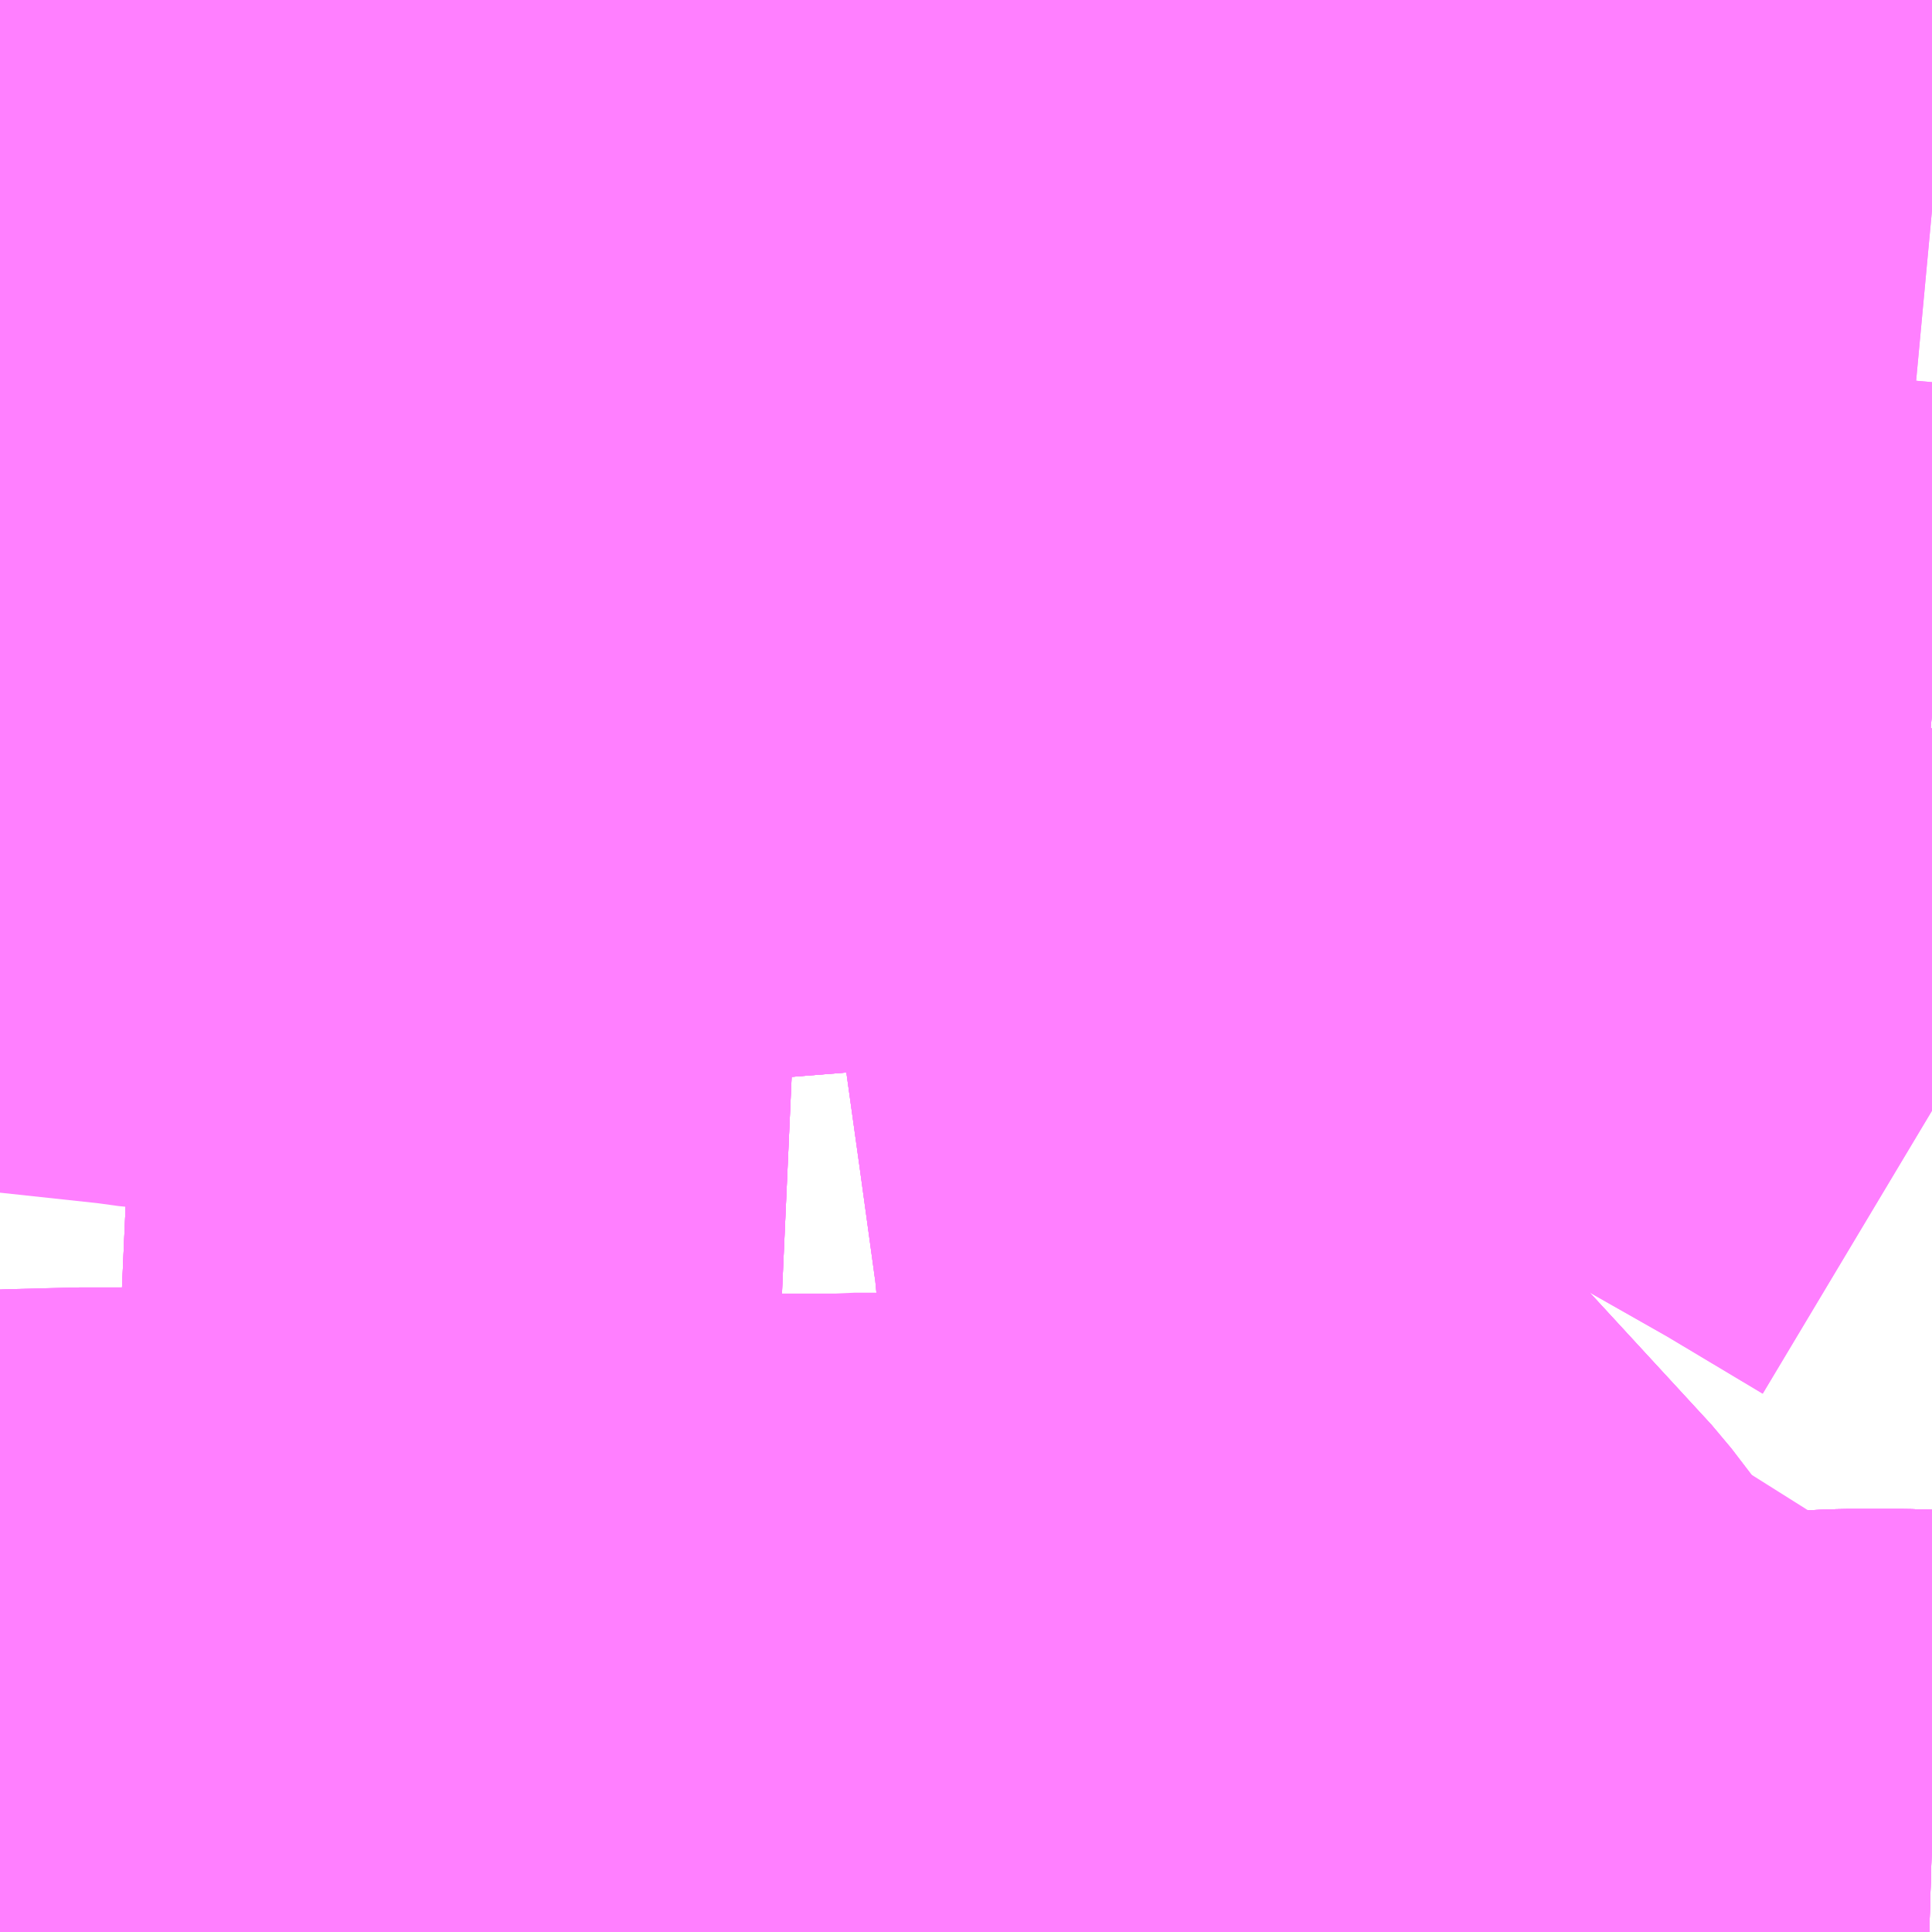 <?xml version="1.0" encoding="UTF-8"?>
<svg  xmlns="http://www.w3.org/2000/svg" xmlns:xlink="http://www.w3.org/1999/xlink" xmlns:go="http://purl.org/svgmap/profile" property="N07_001,N07_002,N07_003,N07_004,N07_005,N07_006,N07_007" viewBox="13818.604 -3665.039 2.197 2.197" go:dataArea="13818.603515625 -3665.0390625 2.197265625 2.197265625" >
<globalCoordinateSystem srsName="http://purl.org/crs/84" transform="matrix(100.0,0.0,0.0,-100.0,0.0,0.0)" />
<defs>
 <g id="p0" >
  <circle cx="0.0" cy="0.0" r="3" stroke="green" stroke-width="0.75" vector-effect="non-scaling-stroke" />
 </g>
</defs>
<g fill="none" fill-rule="evenodd" stroke="#FF00FF" stroke-width="0.75" opacity="0.5" vector-effect="non-scaling-stroke" stroke-linejoin="bevel" >
<path content="1,京王バス南（株）,新宿～長野線,7.0,7.0,7.0," xlink:title="1" d="M13818.746,-3664.337L13818.738,-3664.352L13818.768,-3664.371L13818.76,-3664.379L13818.751,-3664.386L13818.73,-3664.399L13818.698,-3664.413L13818.642,-3664.428L13818.603,-3664.434"/>
<path content="1,信南交通（株）,長野線,9.0,9.0,9.0," xlink:title="1" d="M13818.746,-3664.337L13818.733,-3664.349"/>
<path content="1,信南交通（株）,長野線,9.0,9.0,9.0," xlink:title="1" d="M13818.733,-3664.349L13818.712,-3664.338L13818.69,-3664.324L13818.667,-3664.312L13818.661,-3664.309L13818.648,-3664.303L13818.646,-3664.302L13818.636,-3664.301L13818.622,-3664.298L13818.613,-3664.297L13818.603,-3664.296"/>
<path content="1,信南交通（株）,長野線,9.0,9.0,9.0," xlink:title="1" d="M13818.603,-3664.963L13818.714,-3664.948L13818.707,-3664.855L13818.706,-3664.847L13818.706,-3664.835L13818.702,-3664.787L13818.698,-3664.739L13818.696,-3664.691L13818.691,-3664.667L13818.685,-3664.641L13818.677,-3664.599L13818.673,-3664.577L13818.658,-3664.501L13818.644,-3664.444L13818.642,-3664.428L13818.698,-3664.413L13818.737,-3664.4L13818.765,-3664.381L13818.772,-3664.374L13818.733,-3664.349"/>
<path content="1,千曲バス（株）,長野～佐久,6.5,6.5,6.5," xlink:title="1" d="M13818.603,-3664.296L13818.613,-3664.297L13818.622,-3664.298L13818.636,-3664.301L13818.646,-3664.302L13818.648,-3664.303L13818.661,-3664.309L13818.667,-3664.312L13818.69,-3664.324L13818.712,-3664.338L13818.733,-3664.349"/>
<path content="1,千曲バス（株）,長野～佐久,6.5,6.5,6.5," xlink:title="1" d="M13818.746,-3664.337L13818.733,-3664.349"/>
<path content="1,千曲バス（株）,長野～佐久,6.5,6.5,6.5," xlink:title="1" d="M13818.733,-3664.349L13818.772,-3664.374L13818.765,-3664.381L13818.737,-3664.4L13818.698,-3664.413L13818.642,-3664.428L13818.644,-3664.444L13818.658,-3664.501L13818.673,-3664.577L13818.677,-3664.599L13818.685,-3664.641L13818.691,-3664.667L13818.696,-3664.691L13818.698,-3664.739L13818.702,-3664.787L13818.706,-3664.835L13818.706,-3664.847L13818.707,-3664.855L13818.714,-3664.948L13818.603,-3664.963"/>
<path content="1,南海バス（株）,大阪（なんば）・京都⇔長野・湯田中（志賀）,1.0,1.0,1.0," xlink:title="1" d="M13818.603,-3664.434L13818.642,-3664.428L13818.644,-3664.444L13818.658,-3664.501L13818.691,-3664.667L13818.696,-3664.691L13818.714,-3664.948L13818.908,-3664.933L13819.063,-3664.923L13819.149,-3664.917L13819.161,-3664.952L13819.175,-3665.012L13819.179,-3665.039"/>
<path content="1,名鉄バス（株）,名古屋～長野,4.0,4.0,4.0," xlink:title="1" d="M13818.603,-3664.296L13818.613,-3664.297L13818.622,-3664.298L13818.636,-3664.301L13818.646,-3664.302L13818.648,-3664.303L13818.661,-3664.309L13818.667,-3664.312L13818.69,-3664.324L13818.712,-3664.338L13818.733,-3664.349"/>
<path content="1,名鉄バス（株）,名古屋～長野,4.0,4.0,4.0," xlink:title="1" d="M13818.733,-3664.349L13818.746,-3664.337"/>
<path content="1,名鉄バス（株）,名古屋～長野,4.0,4.0,4.0," xlink:title="1" d="M13818.733,-3664.349L13818.772,-3664.374L13818.765,-3664.381L13818.737,-3664.4L13818.698,-3664.413L13818.642,-3664.428L13818.644,-3664.444L13818.658,-3664.501L13818.691,-3664.667L13818.696,-3664.691L13818.714,-3664.948L13818.716,-3665.025L13818.717,-3665.039"/>
<path content="1,川中島バス（株）,バードライン戸隠線_71_01_on,7.5,7.5,7.5," xlink:title="1" d="M13818.642,-3664.428L13818.698,-3664.413L13818.737,-3664.4L13818.765,-3664.381L13818.772,-3664.374L13818.738,-3664.352L13818.733,-3664.349L13818.746,-3664.337"/>
<path content="1,川中島バス（株）,バードライン戸隠線_71_01_on,7.5,7.5,7.5," xlink:title="1" d="M13818.642,-3664.428L13818.644,-3664.444L13818.645,-3664.447L13818.658,-3664.501L13818.691,-3664.669L13818.696,-3664.691L13818.714,-3664.948L13818.716,-3665.025L13818.717,-3665.039"/>
<path content="1,川中島バス（株）,バードライン戸隠線_71_01_on,7.5,7.5,7.5," xlink:title="1" d="M13818.603,-3664.434L13818.642,-3664.428"/>
<path content="1,川中島バス（株）,バードライン戸隠線_71_02_on,7.5,7.5,7.5," xlink:title="1" d="M13818.642,-3664.428L13818.698,-3664.413L13818.737,-3664.4L13818.765,-3664.381L13818.772,-3664.374L13818.738,-3664.352L13818.733,-3664.349L13818.746,-3664.337"/>
<path content="1,川中島バス（株）,バードライン戸隠線_71_02_on,7.5,7.5,7.5," xlink:title="1" d="M13818.642,-3664.428L13818.644,-3664.444L13818.658,-3664.501L13818.691,-3664.667L13818.696,-3664.691L13818.714,-3664.948L13818.716,-3665.025L13818.717,-3665.039"/>
<path content="1,川中島バス（株）,バードライン戸隠線_71_02_on,7.5,7.5,7.5," xlink:title="1" d="M13818.603,-3664.434L13818.642,-3664.428"/>
<path content="1,川中島バス（株）,ループ橋経由戸隠線_70急行_01_on,4.5,4.5,4.5," xlink:title="1" d="M13818.642,-3664.428L13818.698,-3664.413L13818.737,-3664.4L13818.765,-3664.381L13818.772,-3664.374L13818.738,-3664.352L13818.733,-3664.349L13818.746,-3664.337"/>
<path content="1,川中島バス（株）,ループ橋経由戸隠線_70急行_01_on,4.5,4.5,4.5," xlink:title="1" d="M13818.642,-3664.428L13818.644,-3664.444L13818.645,-3664.447L13818.658,-3664.501L13818.691,-3664.669L13818.696,-3664.691L13818.714,-3664.948L13818.716,-3665.025L13818.717,-3665.039"/>
<path content="1,川中島バス（株）,ループ橋経由戸隠線_70急行_01_on,4.5,4.5,4.5," xlink:title="1" d="M13818.603,-3664.434L13818.642,-3664.428"/>
<path content="1,川中島バス（株）,ループ橋経由戸隠線_70急行_02_on,4.5,4.5,4.5," xlink:title="1" d="M13818.642,-3664.428L13818.698,-3664.413L13818.737,-3664.4L13818.765,-3664.381L13818.772,-3664.374L13818.738,-3664.352L13818.733,-3664.349L13818.746,-3664.337"/>
<path content="1,川中島バス（株）,ループ橋経由戸隠線_70急行_02_on,4.5,4.5,4.5," xlink:title="1" d="M13818.642,-3664.428L13818.644,-3664.444L13818.645,-3664.447L13818.658,-3664.501L13818.691,-3664.669L13818.696,-3664.691L13818.714,-3664.948L13818.716,-3665.025L13818.717,-3665.039"/>
<path content="1,川中島バス（株）,ループ橋経由戸隠線_70急行_02_on,4.5,4.5,4.5," xlink:title="1" d="M13818.603,-3664.434L13818.642,-3664.428"/>
<path content="1,川中島バス（株）,三本柳線_34,11.0,8.0,8.0," xlink:title="1" d="M13818.642,-3664.428L13818.698,-3664.413L13818.737,-3664.4L13818.765,-3664.381L13818.772,-3664.374L13818.738,-3664.352L13818.733,-3664.349L13818.746,-3664.337"/>
<path content="1,川中島バス（株）,三本柳線_34,11.0,8.0,8.0," xlink:title="1" d="M13818.642,-3664.428L13818.603,-3664.434"/>
<path content="1,川中島バス（株）,三本柳線_34,11.0,8.0,8.0," xlink:title="1" d="M13819.461,-3664.897L13819.408,-3664.898L13819.313,-3664.905L13819.246,-3664.91L13819.155,-3664.916L13819.149,-3664.917L13819.063,-3664.923L13818.908,-3664.933L13818.714,-3664.948L13818.696,-3664.691L13818.658,-3664.501L13818.644,-3664.444L13818.642,-3664.428"/>
<path content="1,川中島バス（株）,丹波島線_31快速,11.0,7.5,7.5," xlink:title="1" d="M13818.746,-3664.337L13818.733,-3664.349L13818.712,-3664.338L13818.69,-3664.324L13818.667,-3664.312L13818.661,-3664.309L13818.648,-3664.303L13818.646,-3664.302L13818.636,-3664.301L13818.622,-3664.298L13818.613,-3664.297L13818.603,-3664.296"/>
<path content="1,川中島バス（株）,北原篠ノ井線_111,0.5,0.0,0.0," xlink:title="1" d="M13818.717,-3665.039L13818.716,-3665.025L13818.714,-3664.948L13818.696,-3664.691L13818.658,-3664.501L13818.644,-3664.444L13818.642,-3664.428L13818.603,-3664.434"/>
<path content="1,川中島バス（株）,北原篠ノ井線_33_01_on,5.0,0.0,0.0," xlink:title="1" d="M13818.746,-3664.337L13818.733,-3664.349L13818.738,-3664.352L13818.772,-3664.374L13818.765,-3664.381L13818.737,-3664.4L13818.698,-3664.413L13818.642,-3664.428"/>
<path content="1,川中島バス（株）,北原篠ノ井線_33_01_on,5.0,0.0,0.0," xlink:title="1" d="M13818.642,-3664.428L13818.603,-3664.434"/>
<path content="1,川中島バス（株）,北原篠ノ井線_33_01_on,5.0,0.0,0.0," xlink:title="1" d="M13819.461,-3664.897L13819.408,-3664.898L13819.313,-3664.905L13819.246,-3664.91L13819.155,-3664.916L13819.149,-3664.917L13819.063,-3664.923L13818.908,-3664.933L13818.714,-3664.948L13818.696,-3664.691L13818.658,-3664.501L13818.644,-3664.444L13818.642,-3664.428"/>
<path content="1,川中島バス（株）,北原篠ノ井線_33_02_on,5.0,0.0,0.0," xlink:title="1" d="M13818.603,-3664.434L13818.642,-3664.428"/>
<path content="1,川中島バス（株）,北原篠ノ井線_33_02_on,5.0,0.0,0.0," xlink:title="1" d="M13818.642,-3664.428L13818.698,-3664.413L13818.737,-3664.4L13818.765,-3664.381L13818.772,-3664.374L13818.738,-3664.352L13818.733,-3664.349L13818.746,-3664.337"/>
<path content="1,川中島バス（株）,北原篠ノ井線_33_02_on,5.0,0.0,0.0," xlink:title="1" d="M13818.642,-3664.428L13818.644,-3664.444L13818.658,-3664.501L13818.696,-3664.691L13818.714,-3664.948L13818.908,-3664.933L13819.063,-3664.923L13819.149,-3664.917L13819.155,-3664.916L13819.246,-3664.91L13819.313,-3664.905L13819.408,-3664.898L13819.461,-3664.897"/>
<path content="1,川中島バス（株）,北屋島線_104,0.5,0.0,0.0," xlink:title="1" d="M13818.603,-3664.963L13818.714,-3664.948L13818.908,-3664.933L13819.063,-3664.923L13819.149,-3664.917L13819.155,-3664.916L13819.246,-3664.91L13819.313,-3664.905L13819.408,-3664.898L13819.461,-3664.897L13819.539,-3664.888L13819.582,-3664.885L13819.596,-3664.884L13819.669,-3664.878L13819.832,-3664.865L13819.903,-3664.862L13820.006,-3664.865L13820.393,-3664.838L13820.801,-3664.8"/>
<path content="1,川中島バス（株）,北屋島線_45,23.5,15.5,15.5," xlink:title="1" d="M13818.642,-3664.428L13818.698,-3664.413L13818.737,-3664.4L13818.765,-3664.381L13818.772,-3664.374L13818.738,-3664.352L13818.733,-3664.349L13818.746,-3664.337"/>
<path content="1,川中島バス（株）,北屋島線_45,23.5,15.5,15.5," xlink:title="1" d="M13818.642,-3664.428L13818.644,-3664.444L13818.658,-3664.501L13818.696,-3664.691L13818.714,-3664.948L13818.908,-3664.933L13819.063,-3664.923L13819.149,-3664.917L13819.155,-3664.916L13819.246,-3664.91L13819.313,-3664.905L13819.408,-3664.898L13819.461,-3664.897L13819.539,-3664.888L13819.582,-3664.885L13819.596,-3664.884L13819.669,-3664.878L13819.832,-3664.865L13819.903,-3664.862L13820.006,-3664.865L13820.393,-3664.838L13820.801,-3664.8"/>
<path content="1,川中島バス（株）,北屋島線_45,23.5,15.5,15.5," xlink:title="1" d="M13818.603,-3664.434L13818.642,-3664.428"/>
<path content="1,川中島バス（株）,大豆島線_104,0.5,0.0,0.0," xlink:title="1" d="M13818.603,-3664.963L13818.714,-3664.948L13818.908,-3664.933L13819.063,-3664.923L13819.149,-3664.917L13819.155,-3664.916L13819.246,-3664.91L13819.313,-3664.905L13819.408,-3664.898L13819.461,-3664.897L13819.539,-3664.888L13819.582,-3664.885L13819.596,-3664.884L13819.669,-3664.878L13819.832,-3664.865L13819.903,-3664.862"/>
<path content="1,川中島バス（株）,大豆島線_104,0.5,0.0,0.0," xlink:title="1" d="M13819.903,-3664.862L13819.894,-3664.719L13819.892,-3664.704L13819.879,-3664.566L13819.871,-3664.418L13819.89,-3664.22L13820.017,-3664.232L13820.022,-3664.227L13820.036,-3664.213L13820.05,-3664.202L13820.07,-3664.19L13820.109,-3664.167L13820.257,-3664.089L13820.437,-3663.986L13820.689,-3663.843L13820.801,-3663.776"/>
<path content="1,川中島バス（株）,大豆島線_104,0.5,0.0,0.0," xlink:title="1" d="M13819.903,-3664.862L13820.006,-3664.865"/>
<path content="1,川中島バス（株）,大豆島線_46,23.0,18.0,18.0," xlink:title="1" d="M13818.746,-3664.337L13818.733,-3664.349L13818.772,-3664.374L13818.765,-3664.381L13818.737,-3664.4L13818.698,-3664.413L13818.642,-3664.428"/>
<path content="1,川中島バス（株）,大豆島線_46,23.0,18.0,18.0," xlink:title="1" d="M13818.642,-3664.428L13818.644,-3664.444L13818.658,-3664.501L13818.696,-3664.691L13818.714,-3664.948L13818.908,-3664.933L13819.063,-3664.923L13819.149,-3664.917L13819.155,-3664.916L13819.246,-3664.91L13819.313,-3664.905L13819.408,-3664.898L13819.461,-3664.897L13819.539,-3664.888L13819.582,-3664.885L13819.596,-3664.884L13819.669,-3664.878L13819.832,-3664.865L13819.903,-3664.862"/>
<path content="1,川中島バス（株）,大豆島線_46,23.0,18.0,18.0," xlink:title="1" d="M13818.603,-3664.434L13818.642,-3664.428"/>
<path content="1,川中島バス（株）,大豆島線_46,23.0,18.0,18.0," xlink:title="1" d="M13819.903,-3664.862L13819.894,-3664.719L13819.892,-3664.704L13819.879,-3664.566L13819.871,-3664.418L13819.89,-3664.22L13820.017,-3664.232L13820.022,-3664.227L13820.036,-3664.213L13820.05,-3664.202L13820.07,-3664.19L13820.109,-3664.167L13820.257,-3664.089L13820.437,-3663.986L13820.689,-3663.843L13820.801,-3663.776"/>
<path content="1,川中島バス（株）,大豆島線_46,23.0,18.0,18.0," xlink:title="1" d="M13819.903,-3664.862L13820.006,-3664.865"/>
<path content="1,川中島バス（株）,小市線_25_01_on,6.5,0.0,0.0," xlink:title="1" d="M13818.746,-3664.337L13818.733,-3664.349L13818.738,-3664.352L13818.772,-3664.374L13818.765,-3664.381L13818.737,-3664.4L13818.698,-3664.413L13818.642,-3664.428L13818.603,-3664.434"/>
<path content="1,川中島バス（株）,小市線_25_02_on,6.5,0.0,0.0," xlink:title="1" d="M13818.746,-3664.337L13818.733,-3664.349L13818.738,-3664.352L13818.772,-3664.374L13818.765,-3664.381L13818.737,-3664.4L13818.698,-3664.413L13818.642,-3664.428L13818.603,-3664.434"/>
<path content="1,川中島バス（株）,川後線_79,4.0,4.0,0.0," xlink:title="1" d="M13818.603,-3664.434L13818.642,-3664.428L13818.644,-3664.444L13818.645,-3664.447L13818.658,-3664.501L13818.691,-3664.669L13818.696,-3664.691L13818.714,-3664.948L13818.716,-3665.025L13818.717,-3665.039"/>
<path content="1,川中島バス（株）,新町大原橋線_26_01_on,12.0,8.0,8.0," xlink:title="1" d="M13818.603,-3664.434L13818.642,-3664.428"/>
<path content="1,川中島バス（株）,新町大原橋線_26_01_on,12.0,8.0,8.0," xlink:title="1" d="M13818.746,-3664.337L13818.733,-3664.349L13818.738,-3664.352L13818.772,-3664.374L13818.765,-3664.381L13818.737,-3664.4L13818.698,-3664.413L13818.642,-3664.428"/>
<path content="1,川中島バス（株）,新町大原橋線_26_01_on,12.0,8.0,8.0," xlink:title="1" d="M13818.642,-3664.428L13818.644,-3664.444L13818.658,-3664.501L13818.696,-3664.691L13818.714,-3664.948L13818.716,-3665.025L13818.717,-3665.039"/>
<path content="1,川中島バス（株）,新町大原橋線_26_02_on,12.0,8.0,8.0," xlink:title="1" d="M13818.603,-3664.434L13818.642,-3664.428"/>
<path content="1,川中島バス（株）,新町大原橋線_26_02_on,12.0,8.0,8.0," xlink:title="1" d="M13818.642,-3664.428L13818.698,-3664.413L13818.737,-3664.4L13818.765,-3664.381L13818.772,-3664.374L13818.738,-3664.352L13818.733,-3664.349L13818.746,-3664.337"/>
<path content="1,川中島バス（株）,新町大原橋線_26_02_on,12.0,8.0,8.0," xlink:title="1" d="M13818.642,-3664.428L13818.644,-3664.444L13818.658,-3664.501L13818.696,-3664.691L13818.714,-3664.948L13818.716,-3665.025L13818.717,-3665.039"/>
<path content="1,川中島バス（株）,日赤線_11_01_on,54.0,36.0,36.0," xlink:title="1" d="M13818.717,-3665.039L13818.716,-3665.025L13818.714,-3664.948L13818.696,-3664.691L13818.658,-3664.501L13818.644,-3664.444L13818.642,-3664.428L13818.603,-3664.434M13818.603,-3662.856L13818.696,-3662.86L13819.033,-3662.865L13819.08,-3662.877L13819.372,-3662.888L13819.575,-3662.896L13819.713,-3662.878L13819.904,-3662.878L13820.079,-3662.884L13820.224,-3662.894L13820.382,-3662.918L13820.538,-3662.936L13820.6,-3662.944L13820.705,-3662.948L13820.767,-3662.948L13820.801,-3662.947"/>
<path content="1,川中島バス（株）,日赤線_11_02_on,54.0,36.0,36.0," xlink:title="1" d="M13820.801,-3662.947L13820.767,-3662.948L13820.705,-3662.948L13820.6,-3662.944L13820.538,-3662.936L13820.382,-3662.918L13820.224,-3662.894L13820.079,-3662.884L13819.904,-3662.878L13819.713,-3662.878L13819.575,-3662.896L13819.372,-3662.888L13819.376,-3662.842M13819.081,-3662.842L13819.081,-3662.851L13819.081,-3662.854L13819.08,-3662.866L13819.08,-3662.877L13819.033,-3662.865L13818.696,-3662.86L13818.603,-3662.856M13818.603,-3664.434L13818.642,-3664.428L13818.644,-3664.444L13818.658,-3664.501L13818.696,-3664.691L13818.714,-3664.948L13818.716,-3665.025L13818.717,-3665.039"/>
<path content="1,川中島バス（株）,日赤線_11_03_on,54.0,36.0,36.0," xlink:title="1" d="M13819.376,-3662.842L13819.372,-3662.888L13819.575,-3662.896L13819.713,-3662.878L13819.904,-3662.878L13820.079,-3662.884L13820.173,-3662.89L13820.164,-3662.877L13820.162,-3662.874L13820.144,-3662.844L13820.143,-3662.842"/>
<path content="1,川中島バス（株）,日赤線_11_03_on,54.0,36.0,36.0," xlink:title="1" d="M13818.717,-3665.039L13818.716,-3665.025L13818.714,-3664.948L13818.696,-3664.691L13818.658,-3664.501L13818.644,-3664.444L13818.642,-3664.428L13818.603,-3664.434M13818.603,-3662.856L13818.696,-3662.86L13819.033,-3662.865L13819.08,-3662.877L13819.08,-3662.866L13819.081,-3662.854L13819.081,-3662.851L13819.081,-3662.842"/>
<path content="1,川中島バス（株）,日赤線_21_01_on,51.0,37.0,37.0," xlink:title="1" d="M13819.376,-3662.842L13819.372,-3662.888L13819.575,-3662.896L13819.713,-3662.878L13819.904,-3662.878L13820.079,-3662.884L13820.224,-3662.894L13820.382,-3662.918L13820.538,-3662.936L13820.6,-3662.944L13820.705,-3662.948L13820.767,-3662.948L13820.801,-3662.947"/>
<path content="1,川中島バス（株）,日赤線_21_01_on,51.0,37.0,37.0," xlink:title="1" d="M13818.717,-3665.039L13818.716,-3665.025L13818.714,-3664.948L13818.696,-3664.691L13818.658,-3664.501L13818.644,-3664.444L13818.642,-3664.428L13818.603,-3664.434M13818.603,-3662.856L13818.696,-3662.86L13819.033,-3662.865L13819.08,-3662.877L13819.08,-3662.866L13819.081,-3662.854L13819.081,-3662.851L13819.081,-3662.842"/>
<path content="1,川中島バス（株）,日赤線_21_02_on,51.0,37.0,37.0," xlink:title="1" d="M13819.376,-3662.842L13819.372,-3662.888L13819.575,-3662.896L13819.713,-3662.878L13819.904,-3662.878L13820.079,-3662.884L13820.224,-3662.894L13820.382,-3662.918L13820.538,-3662.936L13820.6,-3662.944L13820.705,-3662.948L13820.767,-3662.948L13820.801,-3662.947"/>
<path content="1,川中島バス（株）,日赤線_21_02_on,51.0,37.0,37.0," xlink:title="1" d="M13818.717,-3665.039L13818.716,-3665.025L13818.714,-3664.948L13818.696,-3664.691L13818.658,-3664.501L13818.644,-3664.444L13818.642,-3664.428L13818.603,-3664.434M13818.603,-3662.856L13818.696,-3662.86L13819.033,-3662.865L13819.08,-3662.877L13819.08,-3662.866L13819.081,-3662.854L13819.081,-3662.851L13819.081,-3662.842"/>
<path content="1,川中島バス（株）,日赤線_21_03_on,51.0,37.0,37.0," xlink:title="1" d="M13819.376,-3662.842L13819.372,-3662.888L13819.575,-3662.896L13819.713,-3662.878L13819.904,-3662.878L13820.079,-3662.884L13820.173,-3662.89L13820.164,-3662.877L13820.162,-3662.874L13820.144,-3662.844L13820.143,-3662.842"/>
<path content="1,川中島バス（株）,日赤線_21_03_on,51.0,37.0,37.0," xlink:title="1" d="M13818.717,-3665.039L13818.716,-3665.025L13818.714,-3664.948L13818.696,-3664.691L13818.658,-3664.501L13818.644,-3664.444L13818.642,-3664.428L13818.603,-3664.434M13818.603,-3662.856L13818.696,-3662.86L13819.033,-3662.865L13819.08,-3662.877L13819.08,-3662.866L13819.081,-3662.854L13819.081,-3662.851L13819.081,-3662.842"/>
<path content="1,川中島バス（株）,東口線_85,5.5,0.0,0.0," xlink:title="1" d="M13818.955,-3664.278L13819.026,-3664.32L13819.037,-3664.313L13819.063,-3664.279L13819.07,-3664.284L13819.083,-3664.268L13819.145,-3664.2L13819.158,-3664.184L13819.157,-3664.177L13819.172,-3664.177L13819.243,-3664.179L13819.396,-3664.184L13819.446,-3664.186L13819.81,-3664.215L13819.89,-3664.22L13819.898,-3664.15L13819.927,-3663.949L13819.953,-3663.763L13819.972,-3663.625L13819.98,-3663.541L13819.986,-3663.52L13819.997,-3663.486L13820.02,-3663.448L13820.033,-3663.429L13820.045,-3663.415L13820.066,-3663.391L13820.275,-3663.164L13820.314,-3663.113L13820.32,-3663.106L13820.326,-3663.1L13820.331,-3663.094L13820.348,-3663.079L13820.365,-3663.064L13820.37,-3663.061L13820.513,-3662.971L13820.561,-3662.942L13820.564,-3662.94L13820.6,-3662.944L13820.705,-3662.948L13820.767,-3662.948L13820.801,-3662.947"/>
<path content="1,川中島バス（株）,東通り線_47,4.5,3.5,3.5," xlink:title="1" d="M13818.746,-3664.337L13818.733,-3664.349L13818.738,-3664.352L13818.772,-3664.374L13818.765,-3664.381L13818.737,-3664.4L13818.698,-3664.413L13818.642,-3664.428L13818.644,-3664.444L13818.658,-3664.501L13818.696,-3664.691L13818.714,-3664.948L13818.908,-3664.933L13819.063,-3664.923L13819.149,-3664.917L13819.155,-3664.916L13819.246,-3664.91L13819.313,-3664.905L13819.408,-3664.898L13819.461,-3664.897L13819.539,-3664.888L13819.582,-3664.885L13819.596,-3664.884L13819.669,-3664.878L13819.832,-3664.865L13819.903,-3664.862"/>
<path content="1,川中島バス（株）,東通り線_47,4.5,3.5,3.5," xlink:title="1" d="M13819.903,-3664.862L13819.894,-3664.719L13819.892,-3664.704L13819.879,-3664.566L13819.871,-3664.418L13819.89,-3664.22L13819.898,-3664.15L13819.927,-3663.949L13819.953,-3663.763L13819.972,-3663.625L13819.98,-3663.541L13819.986,-3663.52L13819.997,-3663.486L13820.02,-3663.448L13820.033,-3663.429L13820.045,-3663.415L13820.066,-3663.391L13820.275,-3663.164L13820.314,-3663.113L13820.32,-3663.106L13820.326,-3663.1L13820.331,-3663.094L13820.348,-3663.079L13820.282,-3663.013L13820.203,-3662.929L13820.181,-3662.901L13820.164,-3662.877L13820.162,-3662.874L13820.144,-3662.844L13820.143,-3662.842"/>
<path content="1,川中島バス（株）,東通り線_47,4.5,3.5,3.5," xlink:title="1" d="M13819.903,-3664.862L13820.006,-3664.865"/>
<path content="1,川中島バス（株）,松代線_30_01_on,36.6,27.5,27.5," xlink:title="1" d="M13818.746,-3664.337L13818.733,-3664.349L13818.738,-3664.352L13818.772,-3664.374L13818.765,-3664.381L13818.737,-3664.4L13818.698,-3664.413L13818.642,-3664.428"/>
<path content="1,川中島バス（株）,松代線_30_01_on,36.6,27.5,27.5," xlink:title="1" d="M13818.642,-3664.428L13818.603,-3664.434"/>
<path content="1,川中島バス（株）,松代線_30_01_on,36.6,27.5,27.5," xlink:title="1" d="M13818.642,-3664.428L13818.644,-3664.444L13818.658,-3664.501L13818.696,-3664.691L13818.714,-3664.948L13818.603,-3664.963"/>
<path content="1,川中島バス（株）,松代線_30_02_on,36.6,27.5,27.5," xlink:title="1" d="M13818.746,-3664.337L13818.733,-3664.349L13818.738,-3664.352L13818.772,-3664.374L13818.765,-3664.381L13818.737,-3664.4L13818.698,-3664.413L13818.642,-3664.428"/>
<path content="1,川中島バス（株）,松代線_30_02_on,36.6,27.5,27.5," xlink:title="1" d="M13818.642,-3664.428L13818.644,-3664.444L13818.658,-3664.501L13818.696,-3664.691L13818.714,-3664.948L13818.603,-3664.963"/>
<path content="1,川中島バス（株）,松代線_30_02_on,36.6,27.5,27.5," xlink:title="1" d="M13818.603,-3664.434L13818.642,-3664.428"/>
<path content="1,川中島バス（株）,松代線_30_03_on,36.6,27.5,27.5," xlink:title="1" d="M13818.746,-3664.337L13818.733,-3664.349L13818.738,-3664.352L13818.772,-3664.374L13818.765,-3664.381L13818.737,-3664.4L13818.698,-3664.413L13818.642,-3664.428"/>
<path content="1,川中島バス（株）,松代線_30_03_on,36.6,27.5,27.5," xlink:title="1" d="M13818.642,-3664.428L13818.644,-3664.444L13818.658,-3664.501L13818.696,-3664.691L13818.714,-3664.948L13818.603,-3664.963"/>
<path content="1,川中島バス（株）,松代線_30_03_on,36.6,27.5,27.5," xlink:title="1" d="M13818.603,-3664.434L13818.642,-3664.428"/>
<path content="1,川中島バス（株）,松代線_30（通勤ライナー）,36.1,27.5,27.5," xlink:title="1" d="M13818.603,-3664.963L13818.714,-3664.948L13818.696,-3664.691L13818.658,-3664.501L13818.644,-3664.444L13818.642,-3664.428L13818.603,-3664.434"/>
<path content="1,川中島バス（株）,特急みすずハイウェイバス,8.0,8.0,8.0," xlink:title="1" d="M13818.746,-3664.337L13818.733,-3664.349"/>
<path content="1,川中島バス（株）,特急みすずハイウェイバス,8.0,8.0,8.0," xlink:title="1" d="M13818.733,-3664.349L13818.712,-3664.338L13818.69,-3664.324L13818.667,-3664.312L13818.661,-3664.309L13818.648,-3664.303L13818.646,-3664.302L13818.636,-3664.301L13818.622,-3664.298L13818.613,-3664.297L13818.603,-3664.296"/>
<path content="1,川中島バス（株）,特急みすずハイウェイバス,8.0,8.0,8.0," xlink:title="1" d="M13818.603,-3664.963L13818.714,-3664.948L13818.707,-3664.855L13818.706,-3664.847L13818.706,-3664.835L13818.702,-3664.787L13818.698,-3664.739L13818.696,-3664.691L13818.691,-3664.667L13818.685,-3664.641L13818.677,-3664.599L13818.673,-3664.577L13818.658,-3664.501L13818.644,-3664.444L13818.642,-3664.428L13818.698,-3664.413L13818.737,-3664.4L13818.765,-3664.381L13818.772,-3664.374L13818.733,-3664.349"/>
<path content="1,川中島バス（株）,特急長野・松本～名古屋線,2.0,2.0,2.0," xlink:title="1" d="M13818.603,-3664.296L13818.613,-3664.297L13818.622,-3664.298L13818.636,-3664.301L13818.646,-3664.302L13818.648,-3664.303L13818.661,-3664.309L13818.667,-3664.312L13818.69,-3664.324L13818.712,-3664.338L13818.733,-3664.349"/>
<path content="1,川中島バス（株）,特急長野・松本～名古屋線,2.0,2.0,2.0," xlink:title="1" d="M13818.733,-3664.349L13818.746,-3664.337"/>
<path content="1,川中島バス（株）,特急長野・松本～名古屋線,2.0,2.0,2.0," xlink:title="1" d="M13818.733,-3664.349L13818.772,-3664.374L13818.765,-3664.381L13818.737,-3664.4L13818.698,-3664.413L13818.642,-3664.428L13818.644,-3664.444L13818.658,-3664.501L13818.673,-3664.577L13818.677,-3664.599L13818.685,-3664.641L13818.691,-3664.667L13818.696,-3664.691L13818.698,-3664.739L13818.702,-3664.787L13818.706,-3664.835L13818.706,-3664.847L13818.707,-3664.855L13818.714,-3664.948L13818.716,-3665.025L13818.717,-3665.039"/>
<path content="1,川中島バス（株）,特急長野上高地線,1.0,1.0,1.0," xlink:title="1" d="M13818.955,-3664.278L13818.909,-3664.241L13818.902,-3664.236L13818.902,-3664.232L13818.909,-3664.225L13818.935,-3664.198L13818.943,-3664.189L13818.947,-3664.183L13818.948,-3664.172L13818.948,-3664.128L13818.943,-3664.027L13818.944,-3664.021L13818.881,-3664.029L13818.846,-3664.033L13818.814,-3664.037L13818.805,-3664.038L13818.79,-3664.039L13818.761,-3664.043L13818.603,-3664.06M13818.603,-3664.296L13818.613,-3664.297L13818.622,-3664.298L13818.636,-3664.301L13818.646,-3664.302L13818.648,-3664.303L13818.661,-3664.309L13818.667,-3664.312L13818.69,-3664.324L13818.712,-3664.338L13818.733,-3664.349"/>
<path content="1,川中島バス（株）,特急長野上高地線,1.0,1.0,1.0," xlink:title="1" d="M13818.733,-3664.349L13818.746,-3664.337"/>
<path content="1,川中島バス（株）,特急長野上高地線,1.0,1.0,1.0," xlink:title="1" d="M13818.733,-3664.349L13818.772,-3664.374L13818.765,-3664.381L13818.737,-3664.4L13818.698,-3664.413L13818.642,-3664.428L13818.603,-3664.434"/>
<path content="1,川中島バス（株）,特急長野大町線,6.0,6.0,6.0," xlink:title="1" d="M13818.603,-3663.197L13818.62,-3663.198L13818.698,-3663.2L13818.789,-3663.2L13818.884,-3663.194L13819.104,-3663.194L13819.108,-3663.343L13819.118,-3663.572L13819.139,-3664.042L13819.157,-3664.177L13819.12,-3664.176L13819.114,-3664.18L13819.086,-3664.209L13819.037,-3664.262L13819.048,-3664.27L13819.063,-3664.279L13819.037,-3664.313L13819.026,-3664.32L13818.955,-3664.278"/>
<path content="1,川中島バス（株）,特急長野妙高高原線,0.3,0.3,0.3," xlink:title="1" d="M13818.955,-3664.278L13819.026,-3664.32L13819.037,-3664.313L13819.063,-3664.279L13819.048,-3664.27L13819.037,-3664.262L13819.086,-3664.209L13819.114,-3664.18L13819.12,-3664.176L13819.157,-3664.177L13819.243,-3664.179L13819.396,-3664.184L13819.446,-3664.186L13819.81,-3664.215L13819.89,-3664.22L13820.017,-3664.232L13820.101,-3664.24L13820.188,-3664.247L13820.289,-3664.251L13820.414,-3664.252L13820.521,-3664.252L13820.675,-3664.239L13820.801,-3664.227"/>
<path content="1,川中島バス（株）,特急長野新宿線,8.5,8.5,8.5," xlink:title="1" d="M13818.603,-3664.296L13818.613,-3664.297L13818.622,-3664.298L13818.636,-3664.301L13818.646,-3664.302L13818.648,-3664.303L13818.661,-3664.309L13818.667,-3664.312L13818.69,-3664.324L13818.712,-3664.338L13818.733,-3664.349"/>
<path content="1,川中島バス（株）,特急長野新宿線,8.5,8.5,8.5," xlink:title="1" d="M13818.746,-3664.337L13818.733,-3664.349"/>
<path content="1,川中島バス（株）,特急長野新宿線,8.5,8.5,8.5," xlink:title="1" d="M13818.733,-3664.349L13818.772,-3664.374L13818.765,-3664.381L13818.737,-3664.4L13818.698,-3664.413L13818.642,-3664.428L13818.644,-3664.444L13818.658,-3664.501L13818.673,-3664.577L13818.677,-3664.599L13818.685,-3664.641L13818.691,-3664.667L13818.696,-3664.691L13818.698,-3664.739L13818.702,-3664.787L13818.706,-3664.835L13818.706,-3664.847L13818.707,-3664.855L13818.714,-3664.948L13818.603,-3664.963"/>
<path content="1,川中島バス（株）,特急長野松本線,19.0,11.0,11.0," xlink:title="1" d="M13818.746,-3664.337L13818.733,-3664.349"/>
<path content="1,川中島バス（株）,特急長野松本線,19.0,11.0,11.0," xlink:title="1" d="M13818.733,-3664.349L13818.712,-3664.338L13818.69,-3664.324L13818.667,-3664.312L13818.661,-3664.309L13818.648,-3664.303L13818.646,-3664.302L13818.636,-3664.301L13818.622,-3664.298L13818.613,-3664.297L13818.603,-3664.296"/>
<path content="1,川中島バス（株）,特急長野松本線,19.0,11.0,11.0," xlink:title="1" d="M13818.603,-3664.963L13818.714,-3664.948L13818.707,-3664.855L13818.706,-3664.847L13818.706,-3664.835L13818.702,-3664.787L13818.698,-3664.739L13818.696,-3664.691L13818.691,-3664.667L13818.685,-3664.641L13818.677,-3664.599L13818.673,-3664.577L13818.658,-3664.501L13818.644,-3664.444L13818.642,-3664.428L13818.698,-3664.413L13818.737,-3664.4L13818.765,-3664.381L13818.772,-3664.374L13818.733,-3664.349"/>
<path content="1,川中島バス（株）,特急長野白馬線,8.0,8.0,8.0," xlink:title="1" d="M13818.955,-3664.278L13819.026,-3664.32L13819.037,-3664.313L13819.063,-3664.279L13819.048,-3664.27L13819.037,-3664.262L13819.086,-3664.209L13819.114,-3664.18L13819.12,-3664.176L13819.157,-3664.177L13819.139,-3664.042L13819.118,-3663.572L13819.108,-3663.343L13819.104,-3663.194L13818.884,-3663.194L13818.789,-3663.2L13818.698,-3663.2L13818.62,-3663.198L13818.603,-3663.197"/>
<path content="1,川中島バス（株）,特急長野～京都・大阪線,2.0,2.0,2.0," xlink:title="1" d="M13818.603,-3664.296L13818.613,-3664.297L13818.622,-3664.298L13818.636,-3664.301L13818.646,-3664.302L13818.648,-3664.303L13818.661,-3664.309L13818.667,-3664.312L13818.69,-3664.324L13818.712,-3664.338L13818.733,-3664.349L13818.746,-3664.337"/>
<path content="1,川中島バス（株）,犀北団地循環_22伊勢宮回り,3.0,2.0,2.0," xlink:title="1" d="M13819.376,-3662.842L13819.372,-3662.888L13819.575,-3662.896"/>
<path content="1,川中島バス（株）,犀北団地循環_22伊勢宮回り,3.0,2.0,2.0," xlink:title="1" d="M13818.603,-3662.856L13818.696,-3662.86L13819.033,-3662.865L13819.08,-3662.877L13819.08,-3662.866L13819.081,-3662.854L13819.081,-3662.851L13819.081,-3662.842"/>
<path content="1,川中島バス（株）,犀北団地循環_22伊勢宮回り,3.0,2.0,2.0," xlink:title="1" d="M13818.746,-3664.337L13818.733,-3664.349L13818.738,-3664.352L13818.772,-3664.374L13818.765,-3664.381L13818.737,-3664.4L13818.698,-3664.413L13818.642,-3664.428L13818.603,-3664.434"/>
<path content="1,川中島バス（株）,犀北団地循環_22通常回り,22.0,16.0,16.0," xlink:title="1" d="M13818.746,-3664.337L13818.733,-3664.349L13818.738,-3664.352L13818.772,-3664.374L13818.765,-3664.381L13818.737,-3664.4L13818.698,-3664.413L13818.642,-3664.428L13818.603,-3664.434"/>
<path content="1,川中島バス（株）,田牧線_37,7.5,0.0,0.0," xlink:title="1" d="M13818.746,-3664.337L13818.733,-3664.349L13818.738,-3664.352L13818.772,-3664.374L13818.765,-3664.381L13818.737,-3664.4L13818.698,-3664.413L13818.642,-3664.428"/>
<path content="1,川中島バス（株）,田牧線_37,7.5,0.0,0.0," xlink:title="1" d="M13818.642,-3664.428L13818.644,-3664.444L13818.658,-3664.501L13818.696,-3664.691L13818.714,-3664.948L13818.603,-3664.963"/>
<path content="1,川中島バス（株）,田牧線_37,7.5,0.0,0.0," xlink:title="1" d="M13818.603,-3664.434L13818.642,-3664.428"/>
<path content="1,川中島バス（株）,県道戸隠線_73_01_on,10.0,6.0,6.0," xlink:title="1" d="M13818.642,-3664.428L13818.698,-3664.413L13818.737,-3664.4L13818.765,-3664.381L13818.772,-3664.374L13818.738,-3664.352L13818.733,-3664.349L13818.746,-3664.337"/>
<path content="1,川中島バス（株）,県道戸隠線_73_01_on,10.0,6.0,6.0," xlink:title="1" d="M13818.642,-3664.428L13818.644,-3664.444L13818.645,-3664.447L13818.658,-3664.501L13818.691,-3664.669L13818.696,-3664.691L13818.714,-3664.948L13818.716,-3665.025L13818.717,-3665.039"/>
<path content="1,川中島バス（株）,県道戸隠線_73_01_on,10.0,6.0,6.0," xlink:title="1" d="M13818.603,-3664.434L13818.642,-3664.428"/>
<path content="1,川中島バス（株）,県道戸隠線_73_02_on,10.0,6.0,6.0," xlink:title="1" d="M13819.376,-3662.842L13819.372,-3662.888"/>
<path content="1,川中島バス（株）,県道戸隠線_73_02_on,10.0,6.0,6.0," xlink:title="1" d="M13819.372,-3662.888L13819.08,-3662.877L13819.033,-3662.865L13818.696,-3662.86L13818.603,-3662.856M13818.603,-3664.434L13818.642,-3664.428"/>
<path content="1,川中島バス（株）,県道戸隠線_73_02_on,10.0,6.0,6.0," xlink:title="1" d="M13819.575,-3662.896L13819.372,-3662.888"/>
<path content="1,川中島バス（株）,県道戸隠線_73_02_on,10.0,6.0,6.0," xlink:title="1" d="M13818.642,-3664.428L13818.698,-3664.413L13818.737,-3664.4L13818.765,-3664.381L13818.772,-3664.374L13818.738,-3664.352L13818.733,-3664.349L13818.746,-3664.337"/>
<path content="1,川中島バス（株）,県道戸隠線_73_02_on,10.0,6.0,6.0," xlink:title="1" d="M13818.642,-3664.428L13818.644,-3664.444L13818.645,-3664.447L13818.658,-3664.501L13818.691,-3664.669L13818.696,-3664.691L13818.714,-3664.948L13818.716,-3665.025L13818.717,-3665.039"/>
<path content="1,川中島バス（株）,稲里循環線_35,0.0,0.0,6.0," xlink:title="1" d="M13818.746,-3664.337L13818.733,-3664.349L13818.738,-3664.352L13818.772,-3664.374L13818.765,-3664.381L13818.737,-3664.4L13818.698,-3664.413L13818.642,-3664.428L13818.603,-3664.434"/>
<path content="1,川中島バス（株）,紙屋線_38,1.5,0.0,0.0," xlink:title="1" d="M13818.746,-3664.337L13818.733,-3664.349L13818.738,-3664.352L13818.772,-3664.374L13818.765,-3664.381L13818.737,-3664.4L13818.698,-3664.413L13818.642,-3664.428L13818.603,-3664.434"/>
<path content="1,川中島バス（株）,網島線_36,2.5,0.0,0.0," xlink:title="1" d="M13818.746,-3664.337L13818.733,-3664.349L13818.738,-3664.352L13818.772,-3664.374L13818.765,-3664.381L13818.737,-3664.4L13818.698,-3664.413L13818.642,-3664.428L13818.603,-3664.434"/>
<path content="1,川中島バス（株）,運転免許センター篠ノ井線_102,21.0,7.0,7.0," xlink:title="1" d="M13820.275,-3663.164L13820.066,-3663.391L13820.045,-3663.415L13820.033,-3663.429L13820.02,-3663.448L13819.997,-3663.486L13819.986,-3663.52L13819.98,-3663.541L13819.972,-3663.625L13819.953,-3663.763L13819.927,-3663.949L13819.898,-3664.15L13819.89,-3664.22L13819.871,-3664.418L13819.879,-3664.566L13819.892,-3664.704L13819.894,-3664.719L13819.903,-3664.862"/>
<path content="1,川中島バス（株）,運転免許センター篠ノ井線_102,21.0,7.0,7.0," xlink:title="1" d="M13819.903,-3664.862L13820.006,-3664.865"/>
<path content="1,川中島バス（株）,運転免許センター篠ノ井線_102,21.0,7.0,7.0," xlink:title="1" d="M13819.903,-3664.862L13819.832,-3664.865L13819.669,-3664.878L13819.596,-3664.884L13819.582,-3664.885L13819.539,-3664.888L13819.461,-3664.897L13819.408,-3664.898L13819.313,-3664.905L13819.246,-3664.91L13819.155,-3664.916L13819.149,-3664.917L13819.063,-3664.923L13818.908,-3664.933L13818.714,-3664.948L13818.603,-3664.963"/>
<path content="1,川中島バス（株）,運転免許センター篠ノ井線_32,21.0,7.0,7.0," xlink:title="1" d="M13818.746,-3664.337L13818.733,-3664.349L13818.738,-3664.352L13818.772,-3664.374L13818.765,-3664.381L13818.737,-3664.4L13818.698,-3664.413L13818.642,-3664.428"/>
<path content="1,川中島バス（株）,運転免許センター篠ノ井線_32,21.0,7.0,7.0," xlink:title="1" d="M13818.642,-3664.428L13818.603,-3664.434"/>
<path content="1,川中島バス（株）,運転免許センター篠ノ井線_32,21.0,7.0,7.0," xlink:title="1" d="M13819.461,-3664.897L13819.408,-3664.898L13819.313,-3664.905L13819.246,-3664.91L13819.155,-3664.916L13819.149,-3664.917L13819.063,-3664.923L13818.908,-3664.933L13818.714,-3664.948L13818.696,-3664.691L13818.658,-3664.501L13818.644,-3664.444L13818.642,-3664.428"/>
<path content="1,川中島バス（株）,金井山線_48,4.5,0.0,0.0," xlink:title="1" d="M13818.642,-3664.428L13818.698,-3664.413L13818.737,-3664.4L13818.765,-3664.381L13818.772,-3664.374L13818.738,-3664.352L13818.733,-3664.349L13818.746,-3664.337"/>
<path content="1,川中島バス（株）,金井山線_48,4.5,0.0,0.0," xlink:title="1" d="M13818.642,-3664.428L13818.644,-3664.444L13818.658,-3664.501L13818.696,-3664.691L13818.714,-3664.948L13818.908,-3664.933L13819.063,-3664.923L13819.149,-3664.917L13819.155,-3664.916L13819.246,-3664.91L13819.313,-3664.905L13819.408,-3664.898L13819.461,-3664.897L13819.539,-3664.888L13819.582,-3664.885L13819.596,-3664.884L13819.669,-3664.878L13819.832,-3664.865L13819.903,-3664.862"/>
<path content="1,川中島バス（株）,金井山線_48,4.5,0.0,0.0," xlink:title="1" d="M13818.603,-3664.434L13818.642,-3664.428"/>
<path content="1,川中島バス（株）,金井山線_48,4.5,0.0,0.0," xlink:title="1" d="M13819.903,-3664.862L13819.894,-3664.719L13819.892,-3664.704L13819.879,-3664.566L13819.871,-3664.418L13819.89,-3664.22L13819.898,-3664.15L13819.927,-3663.949L13819.953,-3663.763L13819.972,-3663.625L13819.98,-3663.541L13819.986,-3663.52L13819.997,-3663.486L13820.02,-3663.448L13820.033,-3663.429L13820.045,-3663.415L13820.066,-3663.391L13820.275,-3663.164L13820.314,-3663.113L13820.32,-3663.106L13820.326,-3663.1L13820.331,-3663.094L13820.348,-3663.079L13820.282,-3663.013L13820.203,-3662.929L13820.181,-3662.901L13820.164,-3662.877L13820.162,-3662.874L13820.144,-3662.844L13820.143,-3662.842"/>
<path content="1,川中島バス（株）,金井山線_48,4.5,0.0,0.0," xlink:title="1" d="M13819.903,-3664.862L13820.006,-3664.865"/>
<path content="1,川中島バス（株）,高府線_27,11.0,8.0,8.0," xlink:title="1" d="M13818.603,-3664.434L13818.642,-3664.428"/>
<path content="1,川中島バス（株）,高府線_27,11.0,8.0,8.0," xlink:title="1" d="M13818.746,-3664.337L13818.733,-3664.349L13818.738,-3664.352L13818.772,-3664.374L13818.765,-3664.381L13818.737,-3664.4L13818.698,-3664.413L13818.642,-3664.428"/>
<path content="1,川中島バス（株）,高府線_27,11.0,8.0,8.0," xlink:title="1" d="M13818.642,-3664.428L13818.644,-3664.444L13818.658,-3664.501L13818.696,-3664.691L13818.714,-3664.948L13818.716,-3665.025L13818.717,-3665.039"/>
<path content="1,川中島バス（株）,鬼無里線_74_01_on,11.0,6.0,6.0," xlink:title="1" d="M13818.642,-3664.428L13818.698,-3664.413L13818.737,-3664.4L13818.765,-3664.381L13818.772,-3664.374L13818.738,-3664.352L13818.733,-3664.349L13818.746,-3664.337"/>
<path content="1,川中島バス（株）,鬼無里線_74_01_on,11.0,6.0,6.0," xlink:title="1" d="M13818.603,-3664.434L13818.642,-3664.428"/>
<path content="1,川中島バス（株）,鬼無里線_74_01_on,11.0,6.0,6.0," xlink:title="1" d="M13818.717,-3665.039L13818.716,-3665.025L13818.714,-3664.948L13818.696,-3664.691L13818.691,-3664.669L13818.658,-3664.501L13818.645,-3664.447L13818.644,-3664.444L13818.642,-3664.428"/>
<path content="1,川中島バス（株）,鬼無里線_74_02_on,11.0,6.0,6.0," xlink:title="1" d="M13819.376,-3662.842L13819.372,-3662.888"/>
<path content="1,川中島バス（株）,鬼無里線_74_02_on,11.0,6.0,6.0," xlink:title="1" d="M13819.372,-3662.888L13819.08,-3662.877L13819.033,-3662.865L13818.696,-3662.86L13818.603,-3662.856M13818.603,-3664.434L13818.642,-3664.428"/>
<path content="1,川中島バス（株）,鬼無里線_74_02_on,11.0,6.0,6.0," xlink:title="1" d="M13819.575,-3662.896L13819.372,-3662.888"/>
<path content="1,川中島バス（株）,鬼無里線_74_02_on,11.0,6.0,6.0," xlink:title="1" d="M13818.642,-3664.428L13818.698,-3664.413L13818.737,-3664.4L13818.765,-3664.381L13818.772,-3664.374L13818.738,-3664.352L13818.733,-3664.349L13818.746,-3664.337"/>
<path content="1,川中島バス（株）,鬼無里線_74_02_on,11.0,6.0,6.0," xlink:title="1" d="M13818.642,-3664.428L13818.644,-3664.444L13818.645,-3664.447L13818.658,-3664.501L13818.691,-3664.669L13818.696,-3664.691L13818.714,-3664.948L13818.716,-3665.025L13818.717,-3665.039"/>
<path content="1,新潟交通（株）・長電バス（株）,長野高速バス,8.0,8.0,8.0," xlink:title="1" d="M13820.801,-3664.227L13820.675,-3664.239L13820.521,-3664.252L13820.414,-3664.252L13820.289,-3664.251L13820.188,-3664.247L13820.101,-3664.24L13819.89,-3664.22L13819.877,-3664.354L13819.86,-3664.361L13819.845,-3664.372L13819.741,-3664.434L13819.718,-3664.448L13819.674,-3664.474L13819.658,-3664.484L13819.637,-3664.497L13819.618,-3664.506L13819.6,-3664.515L13819.558,-3664.521L13819.527,-3664.525L13819.503,-3664.529L13819.473,-3664.535L13819.436,-3664.547L13819.422,-3664.554L13819.408,-3664.56L13819.389,-3664.569L13819.379,-3664.574L13819.352,-3664.59L13819.296,-3664.615L13819.269,-3664.623L13819.228,-3664.632L13819.218,-3664.634L13819.221,-3664.664L13819.226,-3664.715L13819.15,-3664.725L13819.085,-3664.734L13819.057,-3664.653L13819.05,-3664.642L13818.944,-3664.514L13818.864,-3664.438L13818.856,-3664.43L13818.842,-3664.419L13818.828,-3664.41L13818.825,-3664.407L13818.786,-3664.383L13818.772,-3664.374L13818.765,-3664.381L13818.737,-3664.4L13818.698,-3664.413L13818.642,-3664.428L13818.644,-3664.444L13818.658,-3664.501L13818.691,-3664.667L13818.694,-3664.686L13818.696,-3664.691L13818.714,-3664.948L13818.908,-3664.933L13819.063,-3664.923L13819.149,-3664.917L13819.161,-3664.952L13819.175,-3665.012L13819.179,-3665.039"/>
<path content="1,松本電気鉄道（株）,特急みすずハイウェイバス,12.1,12.0,12.0," xlink:title="1" d="M13818.746,-3664.337L13818.733,-3664.349"/>
<path content="1,松本電気鉄道（株）,特急みすずハイウェイバス,12.1,12.0,12.0," xlink:title="1" d="M13818.733,-3664.349L13818.712,-3664.338L13818.69,-3664.324L13818.667,-3664.312L13818.661,-3664.309L13818.648,-3664.303L13818.646,-3664.302L13818.636,-3664.301L13818.622,-3664.298L13818.613,-3664.297L13818.603,-3664.296"/>
<path content="1,松本電気鉄道（株）,特急みすずハイウェイバス,12.1,12.0,12.0," xlink:title="1" d="M13818.603,-3664.963L13818.714,-3664.948L13818.707,-3664.855L13818.706,-3664.847L13818.706,-3664.835L13818.702,-3664.787L13818.698,-3664.739L13818.696,-3664.691L13818.691,-3664.667L13818.685,-3664.641L13818.677,-3664.599L13818.673,-3664.577L13818.658,-3664.501L13818.644,-3664.444L13818.642,-3664.428L13818.698,-3664.413L13818.737,-3664.4L13818.765,-3664.381L13818.772,-3664.374L13818.733,-3664.349"/>
<path content="1,松本電気鉄道（株）,特急長野松本線,19.0,11.0,11.0," xlink:title="1" d="M13818.746,-3664.337L13818.733,-3664.349"/>
<path content="1,松本電気鉄道（株）,特急長野松本線,19.0,11.0,11.0," xlink:title="1" d="M13818.733,-3664.349L13818.712,-3664.338L13818.69,-3664.324L13818.667,-3664.312L13818.661,-3664.309L13818.648,-3664.303L13818.646,-3664.302L13818.636,-3664.301L13818.622,-3664.298L13818.613,-3664.297L13818.603,-3664.296"/>
<path content="1,松本電気鉄道（株）,特急長野松本線,19.0,11.0,11.0," xlink:title="1" d="M13818.603,-3664.963L13818.714,-3664.948L13818.707,-3664.855L13818.706,-3664.847L13818.706,-3664.835L13818.702,-3664.787L13818.698,-3664.739L13818.696,-3664.691L13818.691,-3664.667L13818.685,-3664.641L13818.677,-3664.599L13818.673,-3664.577L13818.658,-3664.501L13818.644,-3664.444L13818.642,-3664.428L13818.698,-3664.413L13818.737,-3664.4L13818.765,-3664.381L13818.772,-3664.374L13818.733,-3664.349"/>
<path content="1,西武バス（株）,長野線,3.0,3.0,3.0," xlink:title="1" d="M13818.603,-3664.434L13818.642,-3664.428L13818.644,-3664.444L13818.65,-3664.476L13818.658,-3664.501L13818.659,-3664.519L13818.673,-3664.577L13818.673,-3664.582L13818.677,-3664.599L13818.683,-3664.634L13818.685,-3664.641L13818.691,-3664.667L13818.696,-3664.691L13818.698,-3664.739L13818.702,-3664.787L13818.706,-3664.835L13818.706,-3664.847L13818.707,-3664.855L13818.714,-3664.948L13818.74,-3664.947L13818.908,-3664.933L13819.063,-3664.923L13819.07,-3664.922L13819.155,-3664.916L13819.158,-3664.924L13819.161,-3664.93L13819.165,-3664.938L13819.175,-3665.012L13819.177,-3665.039"/>
<path content="1,長電バス（株）,三才線,25.5,23.0,23.0," xlink:title="1" d="M13818.642,-3664.428L13818.698,-3664.413L13818.737,-3664.4L13818.765,-3664.381L13818.772,-3664.374L13818.738,-3664.352L13818.733,-3664.349L13818.746,-3664.337"/>
<path content="1,長電バス（株）,三才線,25.5,23.0,23.0," xlink:title="1" d="M13818.603,-3664.434L13818.642,-3664.428"/>
<path content="1,長電バス（株）,三才線,25.5,23.0,23.0," xlink:title="1" d="M13819.179,-3665.039L13819.175,-3665.012L13819.161,-3664.952L13819.149,-3664.917L13819.063,-3664.923L13818.908,-3664.933L13818.714,-3664.948L13818.696,-3664.691L13818.658,-3664.501L13818.644,-3664.444L13818.642,-3664.428"/>
<path content="1,長電バス（株）,保科温泉線_01_on,8.0,7.0,7.0," xlink:title="1" d="M13818.772,-3664.374L13818.738,-3664.352L13818.733,-3664.349L13818.746,-3664.337"/>
<path content="1,長電バス（株）,保科温泉線_01_on,8.0,7.0,7.0," xlink:title="1" d="M13818.772,-3664.374L13818.828,-3664.41L13818.842,-3664.419L13818.856,-3664.43L13818.864,-3664.438L13818.944,-3664.514L13819.05,-3664.642L13819.057,-3664.653L13819.116,-3664.626L13819.328,-3664.468L13819.236,-3664.391L13819.165,-3664.344L13819.07,-3664.284L13819.083,-3664.268L13819.145,-3664.2L13819.158,-3664.184L13819.157,-3664.177L13819.139,-3664.042L13819.118,-3663.572L13819.108,-3663.343L13819.104,-3663.194L13819.1,-3663.115L13819.091,-3662.945L13819.08,-3662.877L13819.372,-3662.888L13819.575,-3662.896L13819.713,-3662.878L13819.904,-3662.878L13820.079,-3662.884L13820.224,-3662.894L13820.382,-3662.918L13820.538,-3662.936L13820.6,-3662.944L13820.705,-3662.948L13820.767,-3662.948L13820.801,-3662.947"/>
<path content="1,長電バス（株）,保科温泉線_01_on,8.0,7.0,7.0," xlink:title="1" d="M13818.714,-3664.948L13818.696,-3664.691L13818.658,-3664.501L13818.644,-3664.444L13818.642,-3664.428L13818.698,-3664.413L13818.737,-3664.4L13818.765,-3664.381L13818.772,-3664.374"/>
<path content="1,長電バス（株）,保科温泉線_02_on,8.0,7.0,7.0," xlink:title="1" d="M13819.376,-3662.842L13819.372,-3662.888L13819.575,-3662.896L13819.713,-3662.878L13819.904,-3662.878L13820.079,-3662.884L13820.224,-3662.894L13820.382,-3662.918L13820.538,-3662.936L13820.6,-3662.944L13820.705,-3662.948L13820.767,-3662.948L13820.801,-3662.947"/>
<path content="1,長電バス（株）,保科温泉線_02_on,8.0,7.0,7.0," xlink:title="1" d="M13818.746,-3664.337L13818.733,-3664.349L13818.738,-3664.352L13818.772,-3664.374L13818.765,-3664.381L13818.737,-3664.4L13818.698,-3664.413L13818.642,-3664.428L13818.644,-3664.444L13818.658,-3664.501L13818.696,-3664.691L13818.714,-3664.948L13818.908,-3664.933L13819.063,-3664.923L13819.149,-3664.917L13819.102,-3664.782L13819.057,-3664.653L13819.116,-3664.626L13819.328,-3664.468L13819.236,-3664.391L13819.165,-3664.344L13819.07,-3664.284L13819.083,-3664.268L13819.145,-3664.2L13819.158,-3664.184L13819.157,-3664.177L13819.139,-3664.042L13819.118,-3663.572L13819.108,-3663.343L13819.104,-3663.194L13819.1,-3663.115L13819.091,-3662.945L13819.08,-3662.877L13819.08,-3662.866L13819.081,-3662.854L13819.081,-3662.851L13819.081,-3662.842"/>
<path content="1,長電バス（株）,平林・柳原線,39.0,30.0,30.0," xlink:title="1" d="M13818.746,-3664.337L13818.733,-3664.349L13818.738,-3664.352L13818.772,-3664.374L13818.765,-3664.381L13818.737,-3664.4L13818.698,-3664.413L13818.642,-3664.428L13818.644,-3664.444L13818.658,-3664.501L13818.696,-3664.691L13818.714,-3664.948L13818.908,-3664.933L13819.063,-3664.923L13819.149,-3664.917L13819.161,-3664.952L13819.175,-3665.012L13819.179,-3665.039"/>
<path content="1,長電バス（株）,斑尾線（急行）,2.0,2.0,2.0," xlink:title="1" d="M13818.955,-3664.278L13819.026,-3664.32L13819.037,-3664.313L13819.063,-3664.279L13819.07,-3664.284L13819.083,-3664.268L13819.145,-3664.2L13819.158,-3664.184L13819.157,-3664.177L13819.243,-3664.179L13819.396,-3664.184L13819.446,-3664.186L13819.81,-3664.215L13819.89,-3664.22L13819.871,-3664.418L13819.879,-3664.566L13819.892,-3664.704L13819.894,-3664.719L13819.903,-3664.862L13819.832,-3664.865L13819.669,-3664.878L13819.596,-3664.884L13819.582,-3664.885L13819.539,-3664.888L13819.461,-3664.897L13819.408,-3664.898L13819.313,-3664.905L13819.246,-3664.91L13819.155,-3664.916L13819.149,-3664.917L13819.161,-3664.952L13819.175,-3665.012L13819.179,-3665.039"/>
<path content="1,長電バス（株）,日赤檀田線,29.5,23.5,23.5," xlink:title="1" d="M13819.179,-3665.039L13819.175,-3665.012L13819.161,-3664.952L13819.149,-3664.917L13819.102,-3664.782L13819.057,-3664.653L13819.116,-3664.626L13819.328,-3664.468L13819.236,-3664.391L13819.165,-3664.344L13819.07,-3664.284L13819.083,-3664.268L13819.145,-3664.2L13819.158,-3664.184L13819.157,-3664.177L13819.139,-3664.042L13819.118,-3663.572L13819.108,-3663.343L13819.104,-3663.194L13819.1,-3663.115L13819.091,-3662.945L13819.08,-3662.877L13819.08,-3662.866L13819.081,-3662.854L13819.081,-3662.851L13819.081,-3662.842"/>
<path content="1,長電バス（株）,東長野病院線_01_on,29.5,23.0,23.0," xlink:title="1" d="M13818.642,-3664.428L13818.698,-3664.413L13818.737,-3664.4L13818.765,-3664.381L13818.772,-3664.374L13818.738,-3664.352L13818.733,-3664.349L13818.746,-3664.337"/>
<path content="1,長電バス（株）,東長野病院線_01_on,29.5,23.0,23.0," xlink:title="1" d="M13818.642,-3664.428L13818.603,-3664.434"/>
<path content="1,長電バス（株）,東長野病院線_01_on,29.5,23.0,23.0," xlink:title="1" d="M13819.179,-3665.039L13819.175,-3665.012L13819.161,-3664.952L13819.149,-3664.917L13819.063,-3664.923L13818.908,-3664.933L13818.714,-3664.948L13818.696,-3664.691L13818.658,-3664.501L13818.644,-3664.444L13818.642,-3664.428"/>
<path content="1,長電バス（株）,東長野病院線_02_on,29.5,23.0,23.0," xlink:title="1" d="M13818.642,-3664.428L13818.698,-3664.413L13818.737,-3664.4L13818.765,-3664.381L13818.772,-3664.374L13818.738,-3664.352L13818.733,-3664.349L13818.746,-3664.337"/>
<path content="1,長電バス（株）,東長野病院線_02_on,29.5,23.0,23.0," xlink:title="1" d="M13818.642,-3664.428L13818.603,-3664.434"/>
<path content="1,長電バス（株）,東長野病院線_02_on,29.5,23.0,23.0," xlink:title="1" d="M13819.179,-3665.039L13819.175,-3665.012L13819.161,-3664.952L13819.149,-3664.917L13819.063,-3664.923L13818.908,-3664.933L13818.714,-3664.948L13818.696,-3664.691L13818.658,-3664.501L13818.644,-3664.444L13818.642,-3664.428"/>
<path content="1,長電バス（株）,東長野病院線_03_on,29.5,23.0,23.0," xlink:title="1" d="M13818.642,-3664.428L13818.698,-3664.413L13818.737,-3664.4L13818.765,-3664.381L13818.772,-3664.374L13818.738,-3664.352L13818.733,-3664.349L13818.746,-3664.337"/>
<path content="1,長電バス（株）,東長野病院線_03_on,29.5,23.0,23.0," xlink:title="1" d="M13818.642,-3664.428L13818.603,-3664.434"/>
<path content="1,長電バス（株）,東長野病院線_03_on,29.5,23.0,23.0," xlink:title="1" d="M13819.179,-3665.039L13819.175,-3665.012L13819.161,-3664.952L13819.149,-3664.917L13819.063,-3664.923L13818.908,-3664.933L13818.714,-3664.948L13818.696,-3664.691L13818.658,-3664.501L13818.644,-3664.444L13818.642,-3664.428"/>
<path content="1,長電バス（株）,浅川西条線,34.0,27.0,27.0," xlink:title="1" d="M13819.179,-3665.039L13819.175,-3665.012L13819.161,-3664.952L13819.149,-3664.917L13819.063,-3664.923L13818.908,-3664.933L13818.714,-3664.948L13818.696,-3664.691L13818.658,-3664.501L13818.644,-3664.444L13818.642,-3664.428L13818.698,-3664.413L13818.737,-3664.4L13818.765,-3664.381L13818.772,-3664.374L13818.738,-3664.352L13818.733,-3664.349L13818.746,-3664.337"/>
<path content="1,長電バス（株）,湯田中・長野～京都・大阪線,1.0,1.0,1.0," xlink:title="1" d="M13818.603,-3664.434L13818.642,-3664.428L13818.644,-3664.444L13818.658,-3664.501L13818.673,-3664.577L13818.677,-3664.599L13818.685,-3664.641L13818.691,-3664.667L13818.696,-3664.691L13818.698,-3664.739L13818.702,-3664.787L13818.706,-3664.835L13818.706,-3664.847L13818.707,-3664.855L13818.714,-3664.948L13818.908,-3664.933L13819.07,-3664.922L13819.149,-3664.917L13819.161,-3664.952L13819.175,-3665.012L13819.179,-3665.039"/>
<path content="1,長電バス（株）,運動公園線,9.0,6.5,6.5," xlink:title="1" d="M13818.746,-3664.337L13818.733,-3664.349L13818.738,-3664.352L13818.772,-3664.374L13818.765,-3664.381L13818.737,-3664.4L13818.698,-3664.413L13818.642,-3664.428L13818.644,-3664.444L13818.658,-3664.501L13818.696,-3664.691L13818.714,-3664.948L13818.908,-3664.933L13819.063,-3664.923L13819.149,-3664.917L13819.161,-3664.952L13819.175,-3665.012L13819.179,-3665.039"/>
<path content="1,長電バス（株）,野沢線（急行）,6.0,6.0,6.0," xlink:title="1" d="M13818.955,-3664.278L13819.026,-3664.32L13819.037,-3664.313L13819.063,-3664.279L13819.07,-3664.284L13819.083,-3664.268L13819.145,-3664.2L13819.158,-3664.184L13819.157,-3664.177L13819.243,-3664.179L13819.396,-3664.184L13819.446,-3664.186L13819.81,-3664.215L13819.89,-3664.22L13820.101,-3664.24L13820.188,-3664.247L13820.289,-3664.251L13820.414,-3664.252L13820.521,-3664.252L13820.675,-3664.239L13820.801,-3664.228"/>
<path content="1,長電バス（株）,長野・屋島・須坂線,20.5,16.5,16.5," xlink:title="1" d="M13818.746,-3664.337L13818.733,-3664.349L13818.738,-3664.352L13818.772,-3664.374"/>
<path content="1,長電バス（株）,長野・屋島・須坂線,20.5,16.5,16.5," xlink:title="1" d="M13818.772,-3664.374L13818.828,-3664.41L13818.842,-3664.419L13818.856,-3664.43L13818.864,-3664.438L13818.944,-3664.514L13819.05,-3664.642L13819.057,-3664.653L13819.116,-3664.626L13819.328,-3664.468L13819.236,-3664.391L13819.165,-3664.344L13819.07,-3664.284L13819.083,-3664.268L13819.145,-3664.2L13819.158,-3664.184L13819.157,-3664.177L13819.243,-3664.179L13819.396,-3664.184L13819.446,-3664.186L13819.81,-3664.215L13819.89,-3664.22L13820.101,-3664.24L13820.188,-3664.247L13820.289,-3664.251L13820.414,-3664.252L13820.521,-3664.252L13820.675,-3664.239L13820.801,-3664.228"/>
<path content="1,長電バス（株）,長野・屋島・須坂線,20.5,16.5,16.5," xlink:title="1" d="M13818.714,-3664.948L13818.696,-3664.691L13818.658,-3664.501L13818.644,-3664.444L13818.642,-3664.428L13818.698,-3664.413L13818.737,-3664.4L13818.765,-3664.381L13818.772,-3664.374"/>
<path content="1,長電バス（株）,長野～新潟線,4.0,4.0,4.0," xlink:title="1" d="M13820.801,-3664.227L13820.675,-3664.239L13820.521,-3664.252L13820.414,-3664.252L13820.289,-3664.251L13820.188,-3664.247L13820.101,-3664.24L13820.017,-3664.232L13819.89,-3664.22L13819.877,-3664.354L13819.86,-3664.361L13819.845,-3664.372L13819.741,-3664.434L13819.718,-3664.448L13819.674,-3664.474L13819.658,-3664.484L13819.637,-3664.497L13819.618,-3664.506L13819.6,-3664.515L13819.558,-3664.521L13819.527,-3664.525L13819.503,-3664.529L13819.473,-3664.535L13819.436,-3664.547L13819.422,-3664.554L13819.408,-3664.56L13819.389,-3664.569L13819.379,-3664.574L13819.352,-3664.59L13819.296,-3664.615L13819.269,-3664.623L13819.228,-3664.632L13819.218,-3664.634L13819.221,-3664.664L13819.226,-3664.715L13819.15,-3664.725L13819.085,-3664.734L13819.057,-3664.653L13819.05,-3664.642L13818.944,-3664.514L13818.877,-3664.452L13818.864,-3664.438L13818.856,-3664.43L13818.842,-3664.419L13818.828,-3664.41L13818.825,-3664.407L13818.786,-3664.383L13818.772,-3664.374L13818.765,-3664.381L13818.737,-3664.4L13818.698,-3664.413L13818.642,-3664.428L13818.644,-3664.444L13818.658,-3664.501L13818.691,-3664.667L13818.696,-3664.691L13818.714,-3664.948L13818.908,-3664.933L13819.063,-3664.923L13819.149,-3664.917L13819.161,-3664.952L13819.175,-3665.012L13819.179,-3665.039"/>
<path content="1,長電バス（株）,長野～池袋線,6.0,6.0,6.0," xlink:title="1" d="M13818.603,-3664.434L13818.642,-3664.428L13818.644,-3664.444L13818.658,-3664.501L13818.673,-3664.577L13818.677,-3664.599L13818.685,-3664.641L13818.691,-3664.667L13818.696,-3664.691L13818.698,-3664.739L13818.702,-3664.787L13818.706,-3664.835L13818.706,-3664.847L13818.707,-3664.855L13818.714,-3664.948L13818.908,-3664.933L13819.07,-3664.922L13819.149,-3664.917L13819.161,-3664.952L13819.175,-3665.012L13819.179,-3665.039"/>
<path content="1,阪急バス（株）,長野行（アルペン長野号）,2.0,2.0,2.0," xlink:title="1" d="M13818.603,-3664.296L13818.613,-3664.297L13818.622,-3664.298L13818.636,-3664.301L13818.646,-3664.302L13818.648,-3664.303L13818.661,-3664.309L13818.667,-3664.312L13818.69,-3664.324L13818.712,-3664.338L13818.733,-3664.349L13818.746,-3664.337"/>
<path content="3,長野市,中心市街地循環,27.0,27.0,27.0," xlink:title="3" d="M13818.746,-3664.337L13818.733,-3664.349"/>
<path content="3,長野市,中心市街地循環,27.0,27.0,27.0," xlink:title="3" d="M13818.733,-3664.349L13818.712,-3664.338L13818.69,-3664.324L13818.667,-3664.312L13818.661,-3664.309L13818.648,-3664.303L13818.646,-3664.302L13818.636,-3664.301L13818.622,-3664.298L13818.613,-3664.297L13818.603,-3664.296"/>
<path content="3,長野市,中心市街地循環,27.0,27.0,27.0," xlink:title="3" d="M13818.772,-3664.374L13818.738,-3664.352L13818.733,-3664.349"/>
<path content="3,長野市,中心市街地循環,27.0,27.0,27.0," xlink:title="3" d="M13818.772,-3664.374L13818.765,-3664.381L13818.737,-3664.4L13818.698,-3664.413L13818.642,-3664.428L13818.644,-3664.444L13818.658,-3664.501L13818.696,-3664.691L13818.714,-3664.948L13818.716,-3665.025L13818.717,-3665.039"/>
<path content="3,長野市,中心市街地循環,27.0,27.0,27.0," xlink:title="3" d="M13819.179,-3665.039L13819.175,-3665.012L13819.161,-3664.952L13819.149,-3664.917L13819.102,-3664.782L13819.085,-3664.734L13819.057,-3664.653L13819.05,-3664.642L13818.944,-3664.514L13818.864,-3664.438L13818.856,-3664.43L13818.842,-3664.419L13818.828,-3664.41L13818.772,-3664.374"/>
<path content="3,長野市,若里・更北ぐるりん号,9.0,9.0,9.0," xlink:title="3" d="M13820.143,-3662.842L13820.144,-3662.844L13820.162,-3662.874L13820.164,-3662.877L13820.173,-3662.89L13820.079,-3662.884L13819.904,-3662.878L13819.713,-3662.878"/>
<path content="3,長野市,若里・更北ぐるりん号,9.0,9.0,9.0," xlink:title="3" d="M13819.081,-3662.842L13819.081,-3662.851L13819.081,-3662.854L13819.08,-3662.866L13819.08,-3662.877L13819.372,-3662.888"/>
<path content="3,長野市,若里・更北ぐるりん号,9.0,9.0,9.0," xlink:title="3" d="M13819.713,-3662.878L13819.723,-3663.072L13819.725,-3663.137L13819.721,-3663.151L13819.715,-3663.169L13819.703,-3663.194L13819.693,-3663.194L13819.576,-3663.194L13819.565,-3663.193L13819.451,-3663.193L13819.396,-3663.193L13819.248,-3663.194L13819.104,-3663.194L13818.884,-3663.194L13818.789,-3663.2L13818.698,-3663.2L13818.62,-3663.198L13818.603,-3663.197"/>
<path content="3,長野市,若里・更北ぐるりん号,9.0,9.0,9.0," xlink:title="3" d="M13819.372,-3662.888L13819.376,-3662.842"/>
<path content="3,長野市,若里・更北ぐるりん号,9.0,9.0,9.0," xlink:title="3" d="M13819.372,-3662.888L13819.575,-3662.896L13819.713,-3662.878"/>
</g>
</svg>
